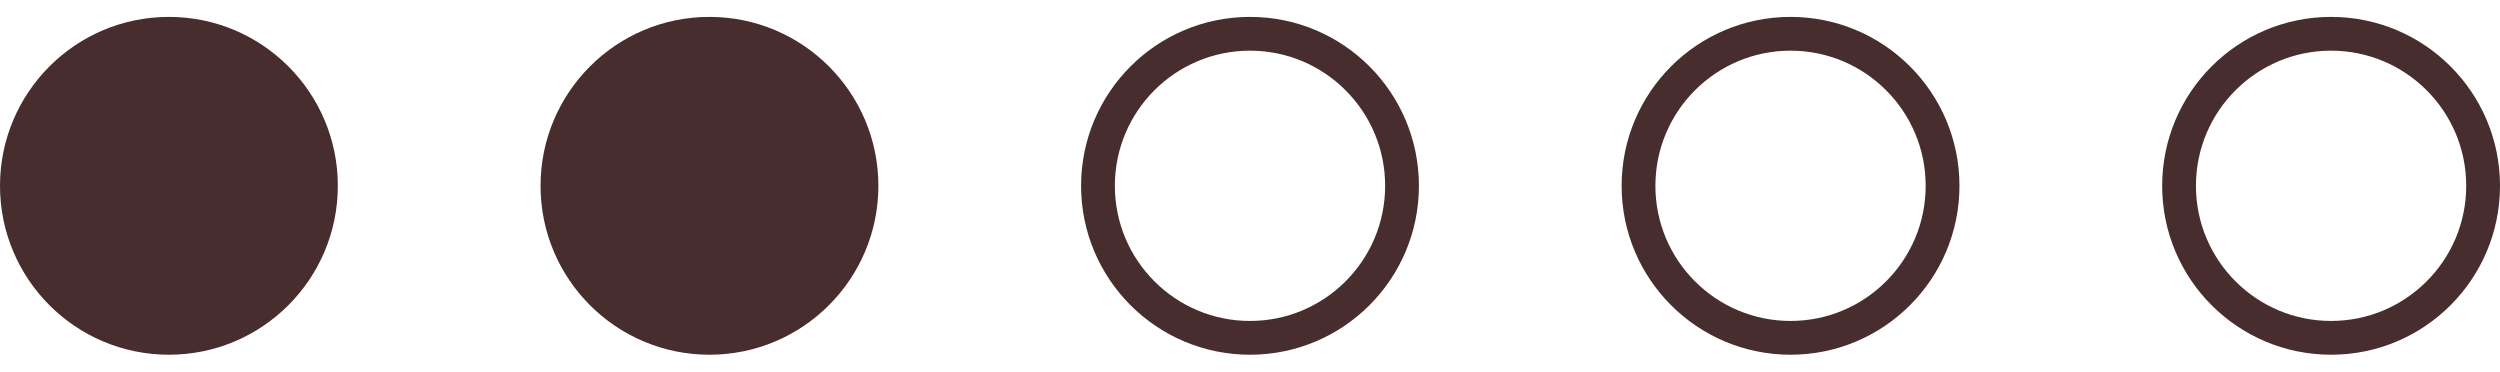 <svg width="74" height="11" viewBox="0 0 74 11" fill="none" xmlns="http://www.w3.org/2000/svg">
<path d="M9.5 5.5C9.5 7.985 7.485 10 5 10C2.515 10 0.5 7.985 0.5 5.5C0.5 3.015 2.515 1 5 1C7.485 1 9.5 3.015 9.5 5.5Z" fill="#472D2D" stroke="#472D2D"/>
<path d="M25.5 5.5C25.5 7.985 23.485 10 21 10C18.515 10 16.5 7.985 16.5 5.5C16.5 3.015 18.515 1 21 1C23.485 1 25.5 3.015 25.5 5.5Z" fill="#472D2D" stroke="#472D2D"/>
<path d="M41.5 5.5C41.5 7.985 39.485 10 37 10C34.515 10 32.5 7.985 32.5 5.5C32.5 3.015 34.515 1 37 1C39.485 1 41.5 3.015 41.5 5.5Z" stroke="#472D2D"/>
<path d="M57.5 5.5C57.5 7.985 55.485 10 53 10C50.515 10 48.5 7.985 48.5 5.5C48.5 3.015 50.515 1 53 1C55.485 1 57.5 3.015 57.5 5.5Z" stroke="#472D2D"/>
<path d="M73.5 5.5C73.5 7.985 71.485 10 69 10C66.515 10 64.5 7.985 64.5 5.5C64.5 3.015 66.515 1 69 1C71.485 1 73.5 3.015 73.5 5.5Z" stroke="#472D2D"/>
</svg>